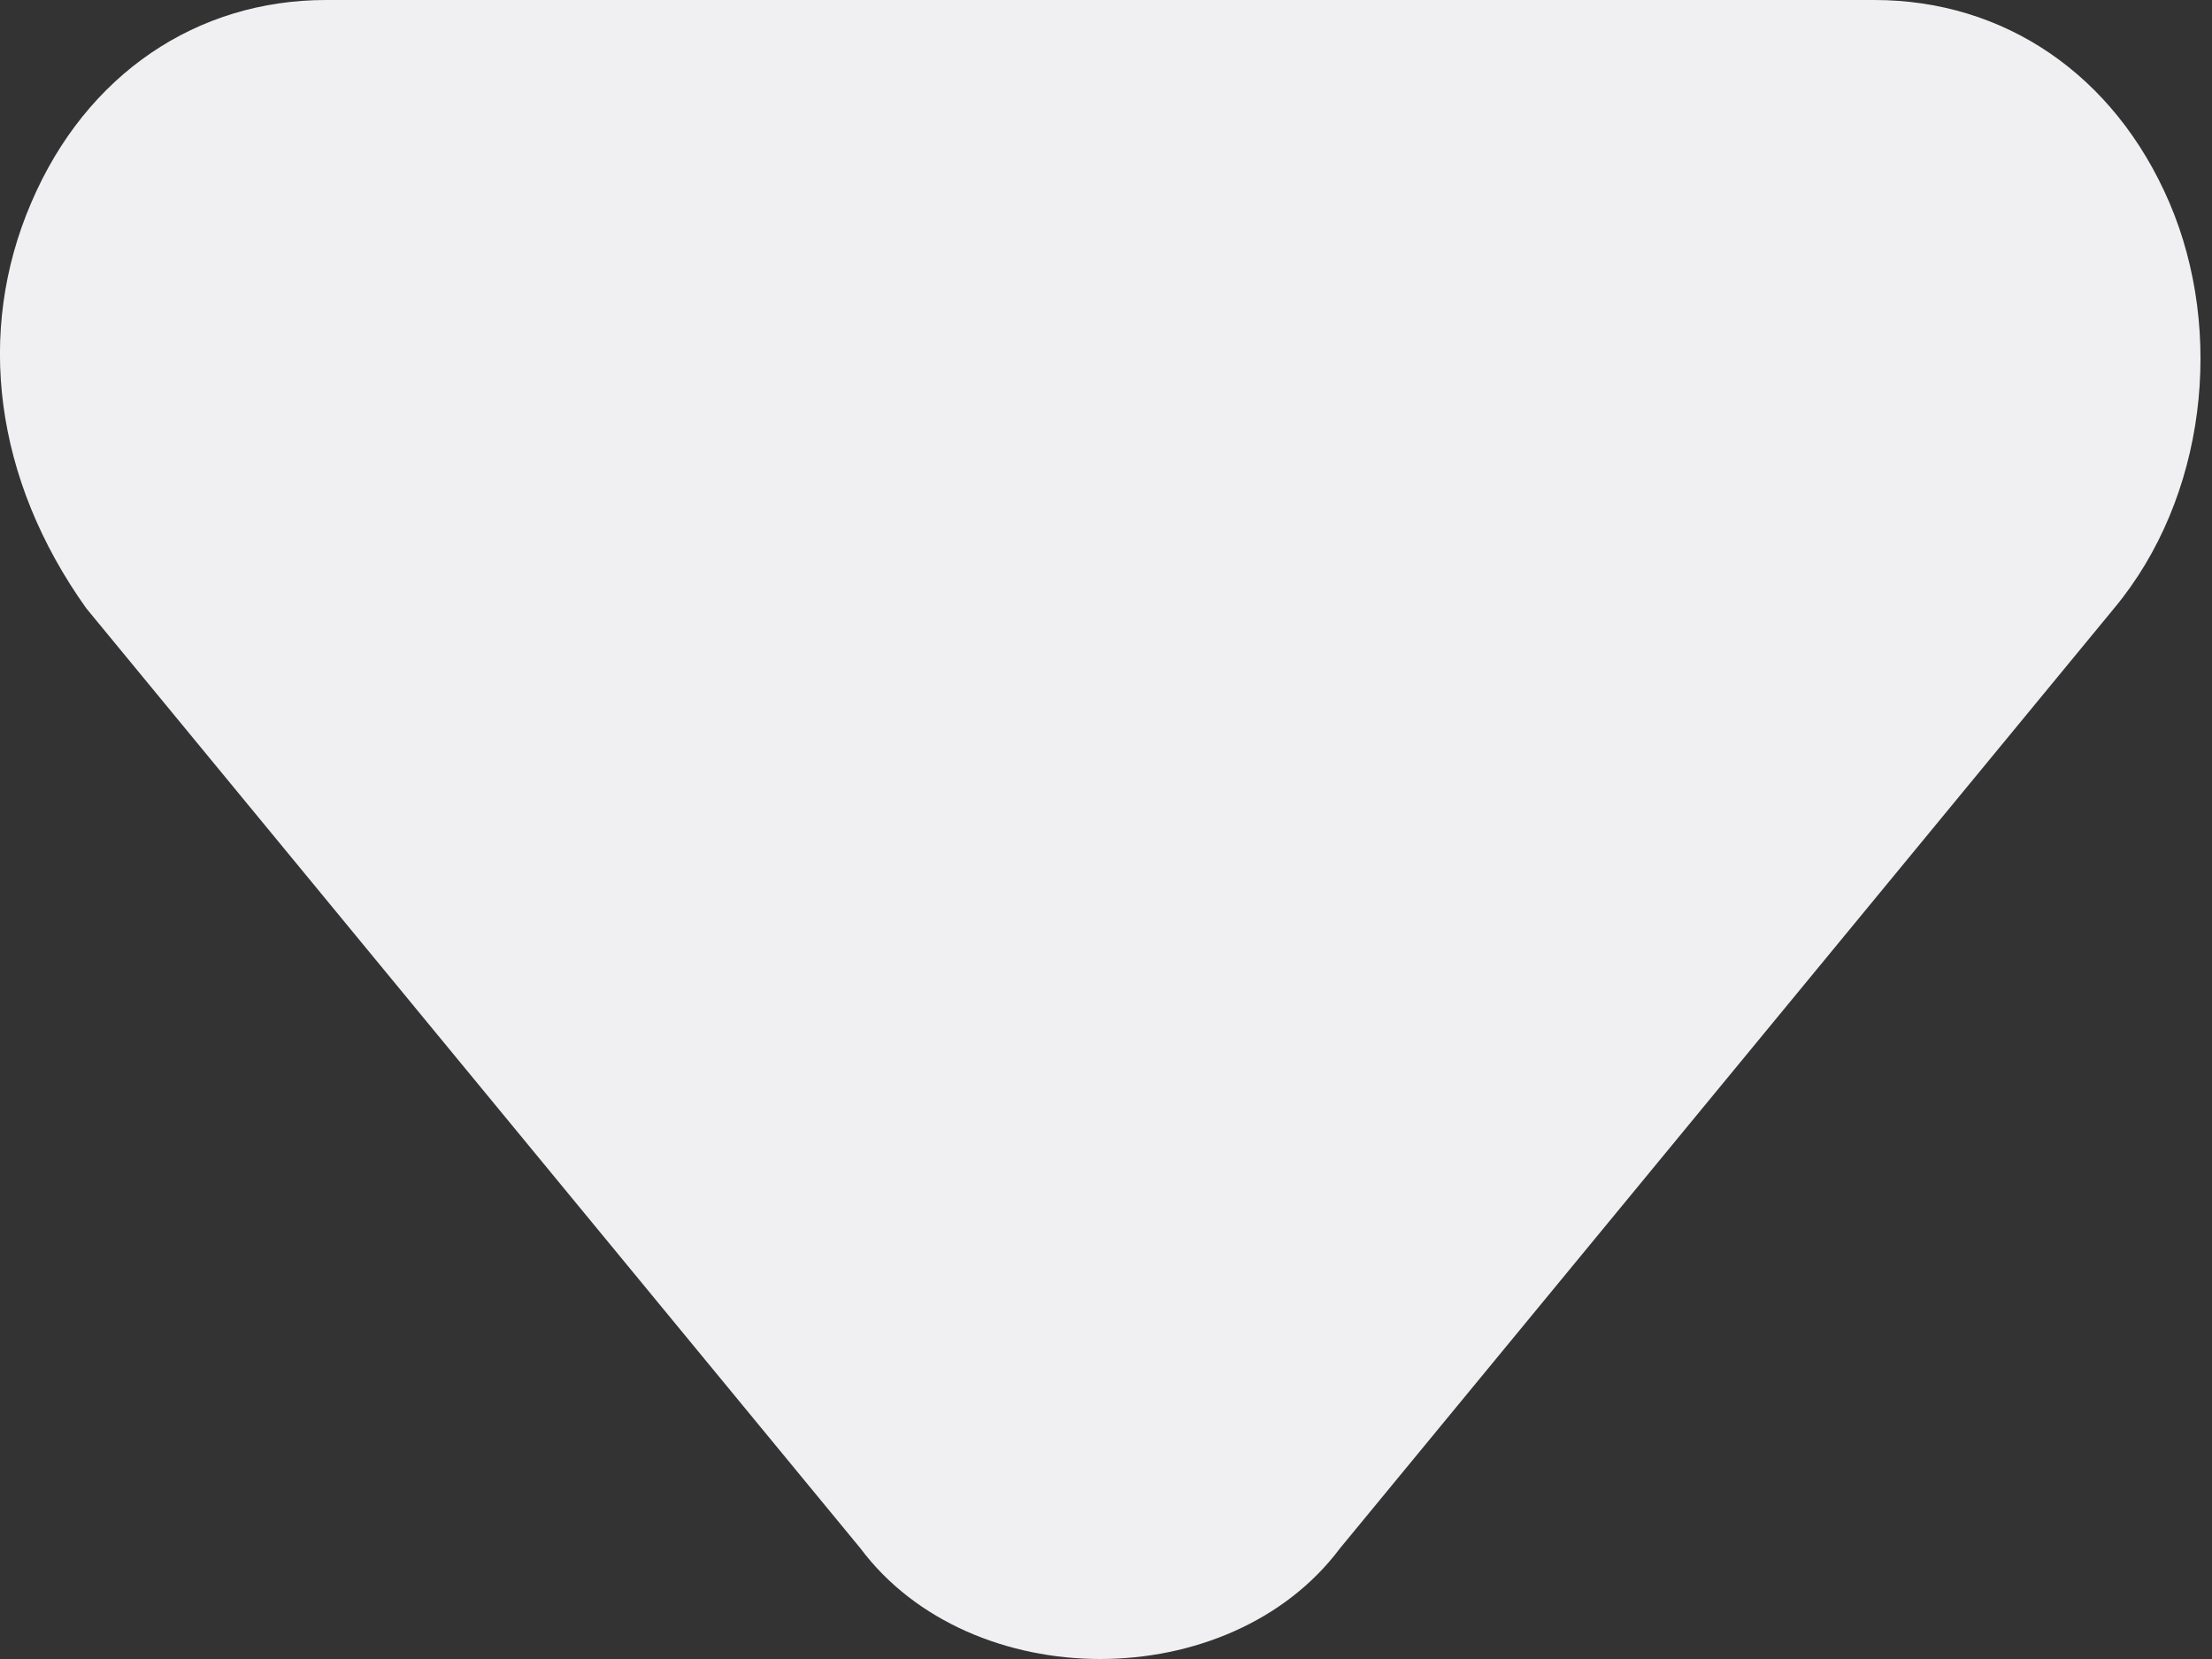 <svg width="8" height="6" viewBox="0 0 8 6" fill="none" xmlns="http://www.w3.org/2000/svg">
<rect x="0" y="0" width="8" height="6" fill="#333333" stroke="none"/>
<path d="M3.979 6C3.646 6 3.312 5.867 3.112 5.6L0.312 2.2C-0.021 1.733 -0.088 1.2 0.113 0.733C0.312 0.267 0.713 0 1.179 0H6.779C7.246 0 7.646 0.267 7.846 0.733C8.046 1.2 7.979 1.8 7.646 2.2L4.846 5.6C4.646 5.867 4.312 6 3.979 6Z" fill="#F0F0F2"/>
</svg>

